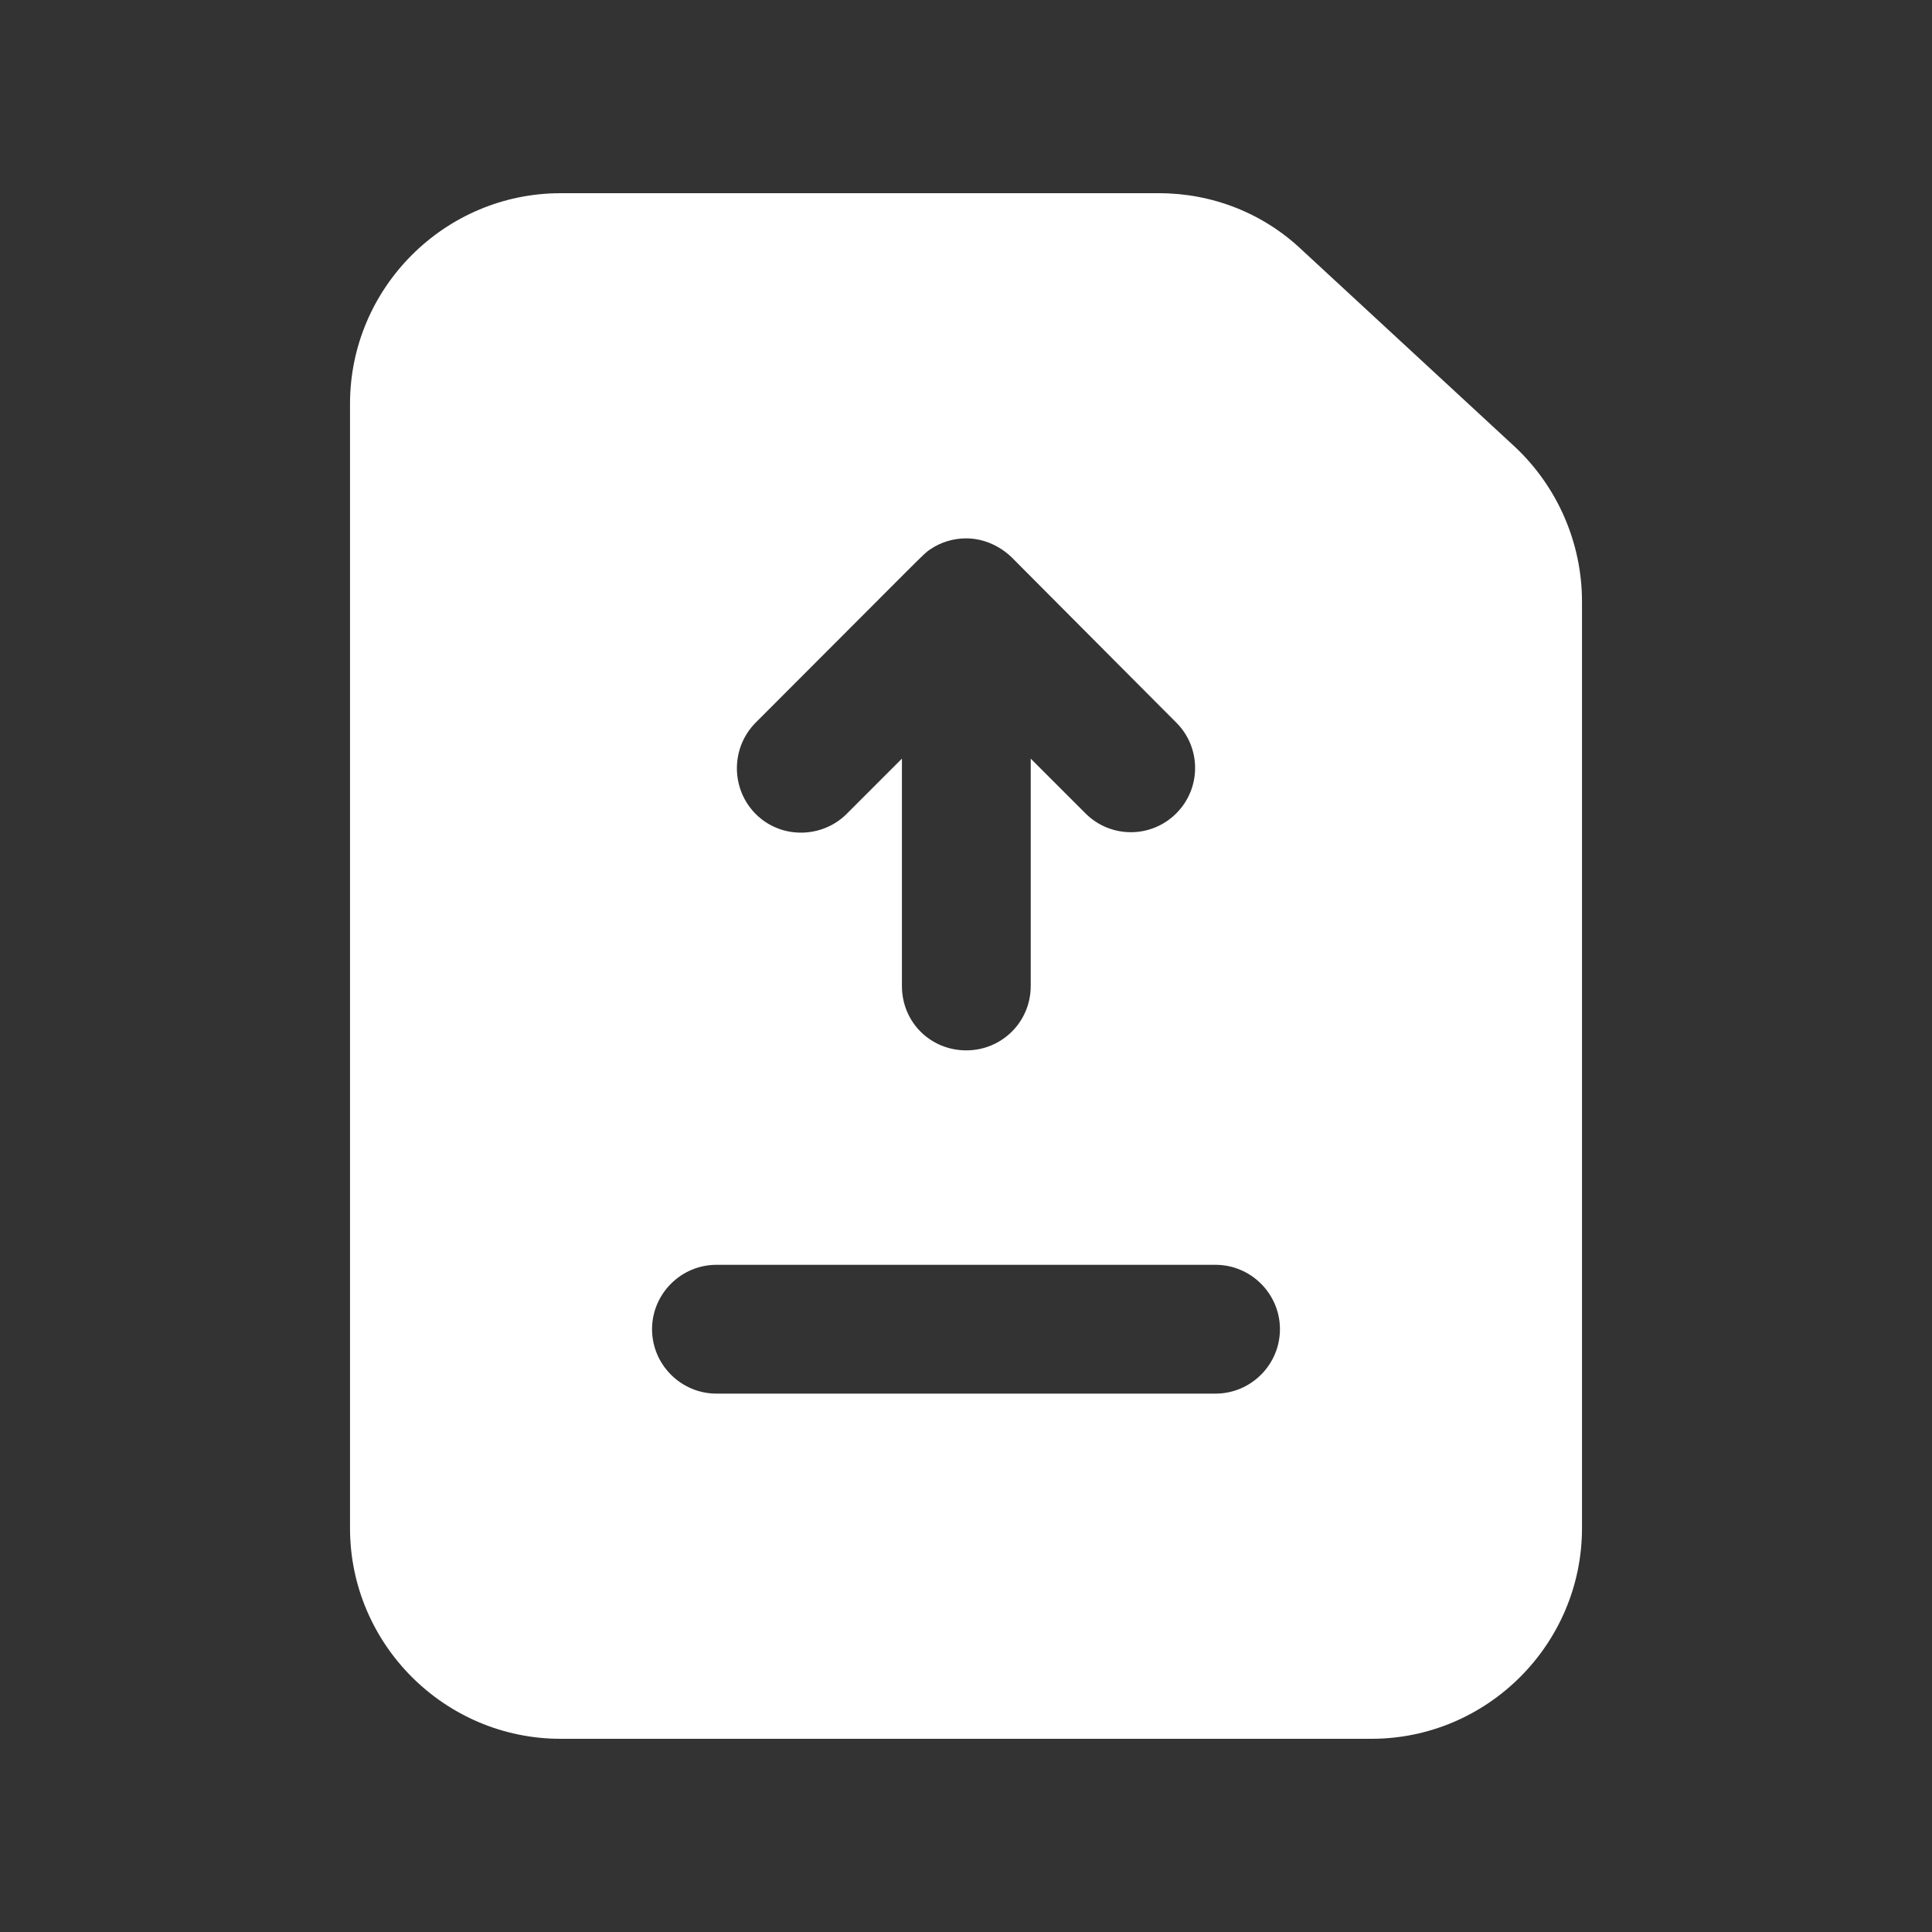 <svg width="24" height="24" viewBox="0 0 24 24" fill="none" xmlns="http://www.w3.org/2000/svg">
<rect x="0" y="0" width="24" height="24" fill="#333333" stroke="none"/>
<g id="fi_5754866">
<g id="_x35_6">
<path id="Vector" d="M18.82 5.552L16.172 3.104C15.692 2.648 15.06 2.4 14.396 2.4H6.964C5.524 2.4 4.348 3.576 4.348 5.016V18.984C4.348 20.424 5.524 21.6 6.964 21.6H17.036C18.476 21.6 19.652 20.424 19.652 18.984V7.472C19.652 6.744 19.348 6.048 18.82 5.552ZM9.388 8.976C11.55 6.813 11.475 6.877 11.556 6.824C11.684 6.736 11.844 6.688 11.996 6.688H12.004C12.212 6.688 12.412 6.776 12.564 6.92C13.397 7.757 14.695 9.06 14.612 8.976C14.924 9.288 14.924 9.792 14.612 10.104C14.3 10.416 13.796 10.416 13.484 10.104L12.804 9.424V12.248C12.804 12.696 12.444 13.048 12.004 13.048C11.556 13.048 11.204 12.696 11.204 12.248V9.424L10.516 10.112C10.216 10.411 9.706 10.43 9.388 10.112C9.076 9.8 9.076 9.288 9.388 8.976ZM15.1 17.312H8.9C8.46 17.312 8.1 16.952 8.1 16.512C8.1 16.072 8.46 15.712 8.9 15.712H15.1C15.54 15.712 15.9 16.072 15.9 16.512C15.9 16.952 15.54 17.312 15.1 17.312Z" fill="white"/>
</g>
</g>
</svg>
